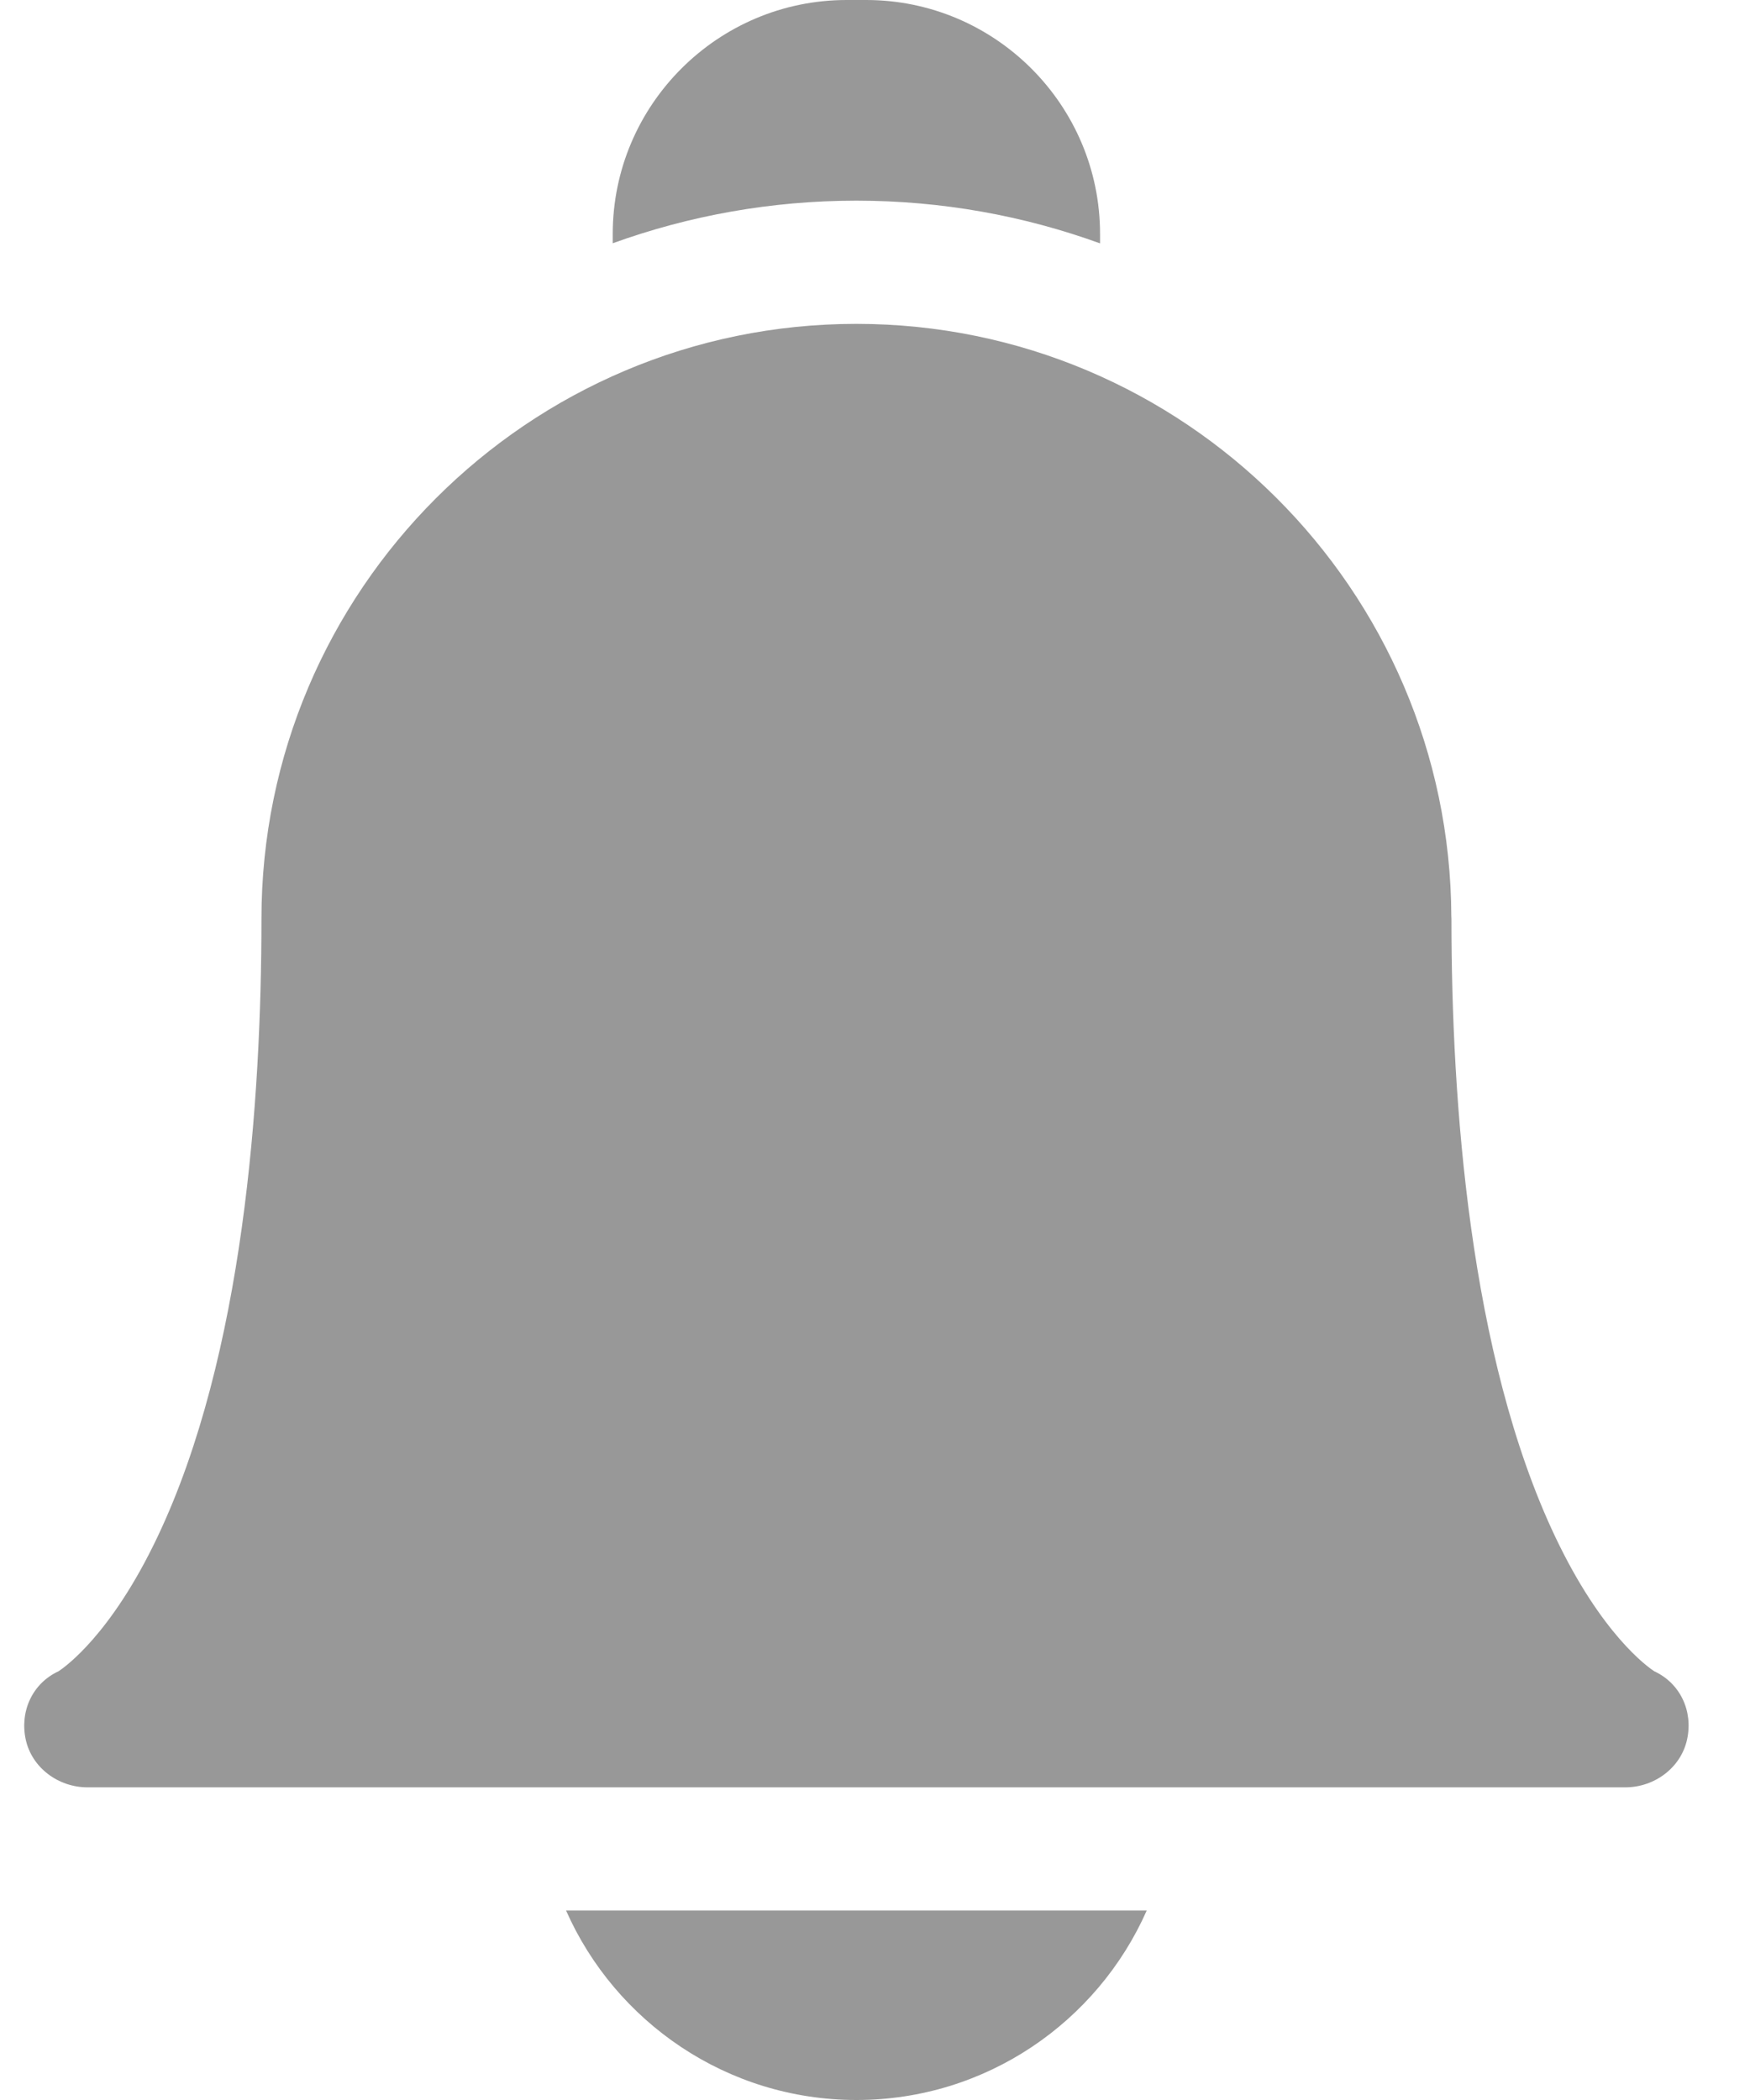 <svg width="15" height="18" viewBox="0 0 15 18" fill="none" xmlns="http://www.w3.org/2000/svg">
<path d="M4.852 16.376C5.274 17.331 6.231 18 7.341 18C8.451 18 9.407 17.331 9.829 16.376H4.852Z" fill="#989898"/>
<path d="M7.34 1.72C8.073 1.72 8.776 1.849 9.429 2.086V2.005C9.429 0.9 8.529 0 7.424 0H7.257C6.152 0 5.252 0.9 5.252 2.005V2.085C5.905 1.849 6.608 1.72 7.34 1.72Z" fill="#989898"/>
<path d="M13.932 15.32H0.75C0.5 15.32 0.272 15.152 0.22 14.908C0.169 14.666 0.279 14.428 0.502 14.325C0.555 14.29 0.954 14.011 1.353 13.167C2.087 11.617 2.241 9.434 2.241 7.876C2.241 5.064 4.528 2.776 7.34 2.776C10.146 2.776 12.429 5.053 12.44 7.856C12.44 7.862 12.441 7.869 12.441 7.876C12.441 9.434 12.595 11.617 13.328 13.167C13.727 14.011 14.126 14.29 14.179 14.325C14.402 14.428 14.513 14.666 14.461 14.908C14.409 15.152 14.181 15.32 13.932 15.32ZM14.185 14.328H14.185H14.185Z" fill="#989898"/>
</svg>
